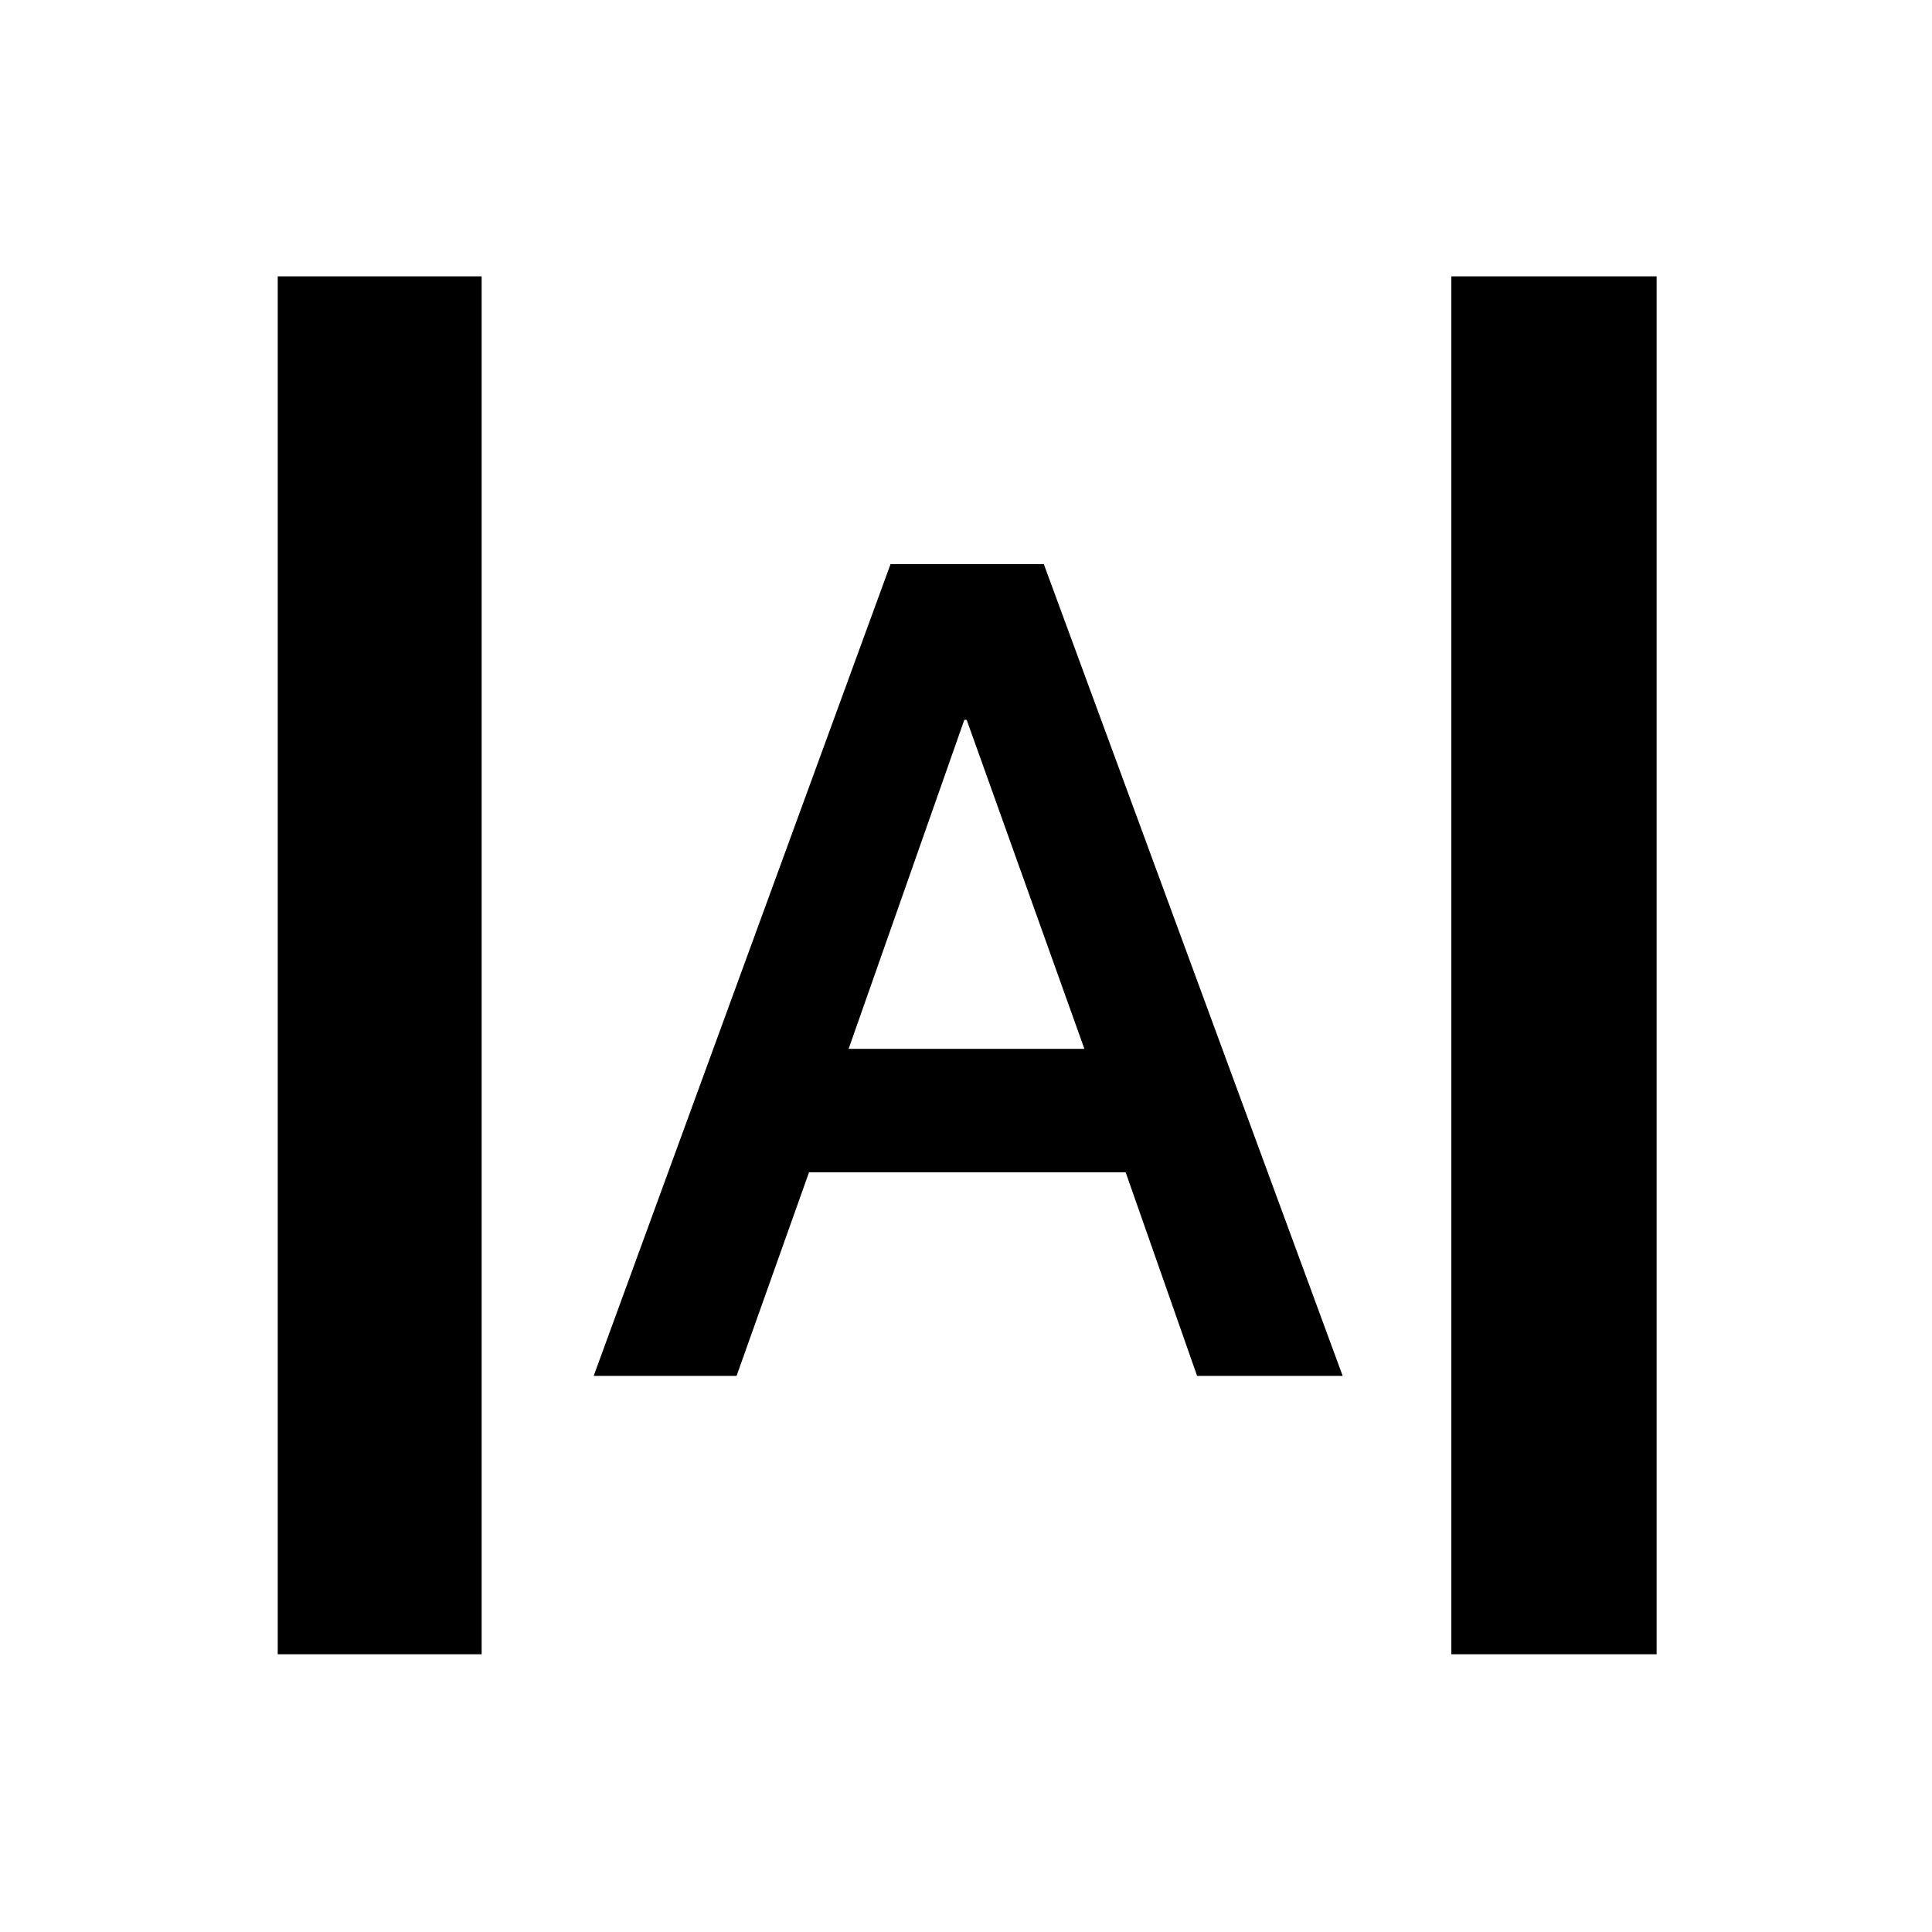 <svg xmlns="http://www.w3.org/2000/svg" height="40" viewBox="0 -960 960 960" width="40"><path d="M138-138v-684.67h101.33V-138H138Zm583.17 0v-684.67h102V-138h-102ZM295-276.33l147.5-403.34h76.17l148.5 403.34h-72.34l-35.5-101.17H402l-36 101.17h-71Zm126.67-162.5h117.16l-58.5-163.5h-1.16l-57.5 163.5Z"/></svg>